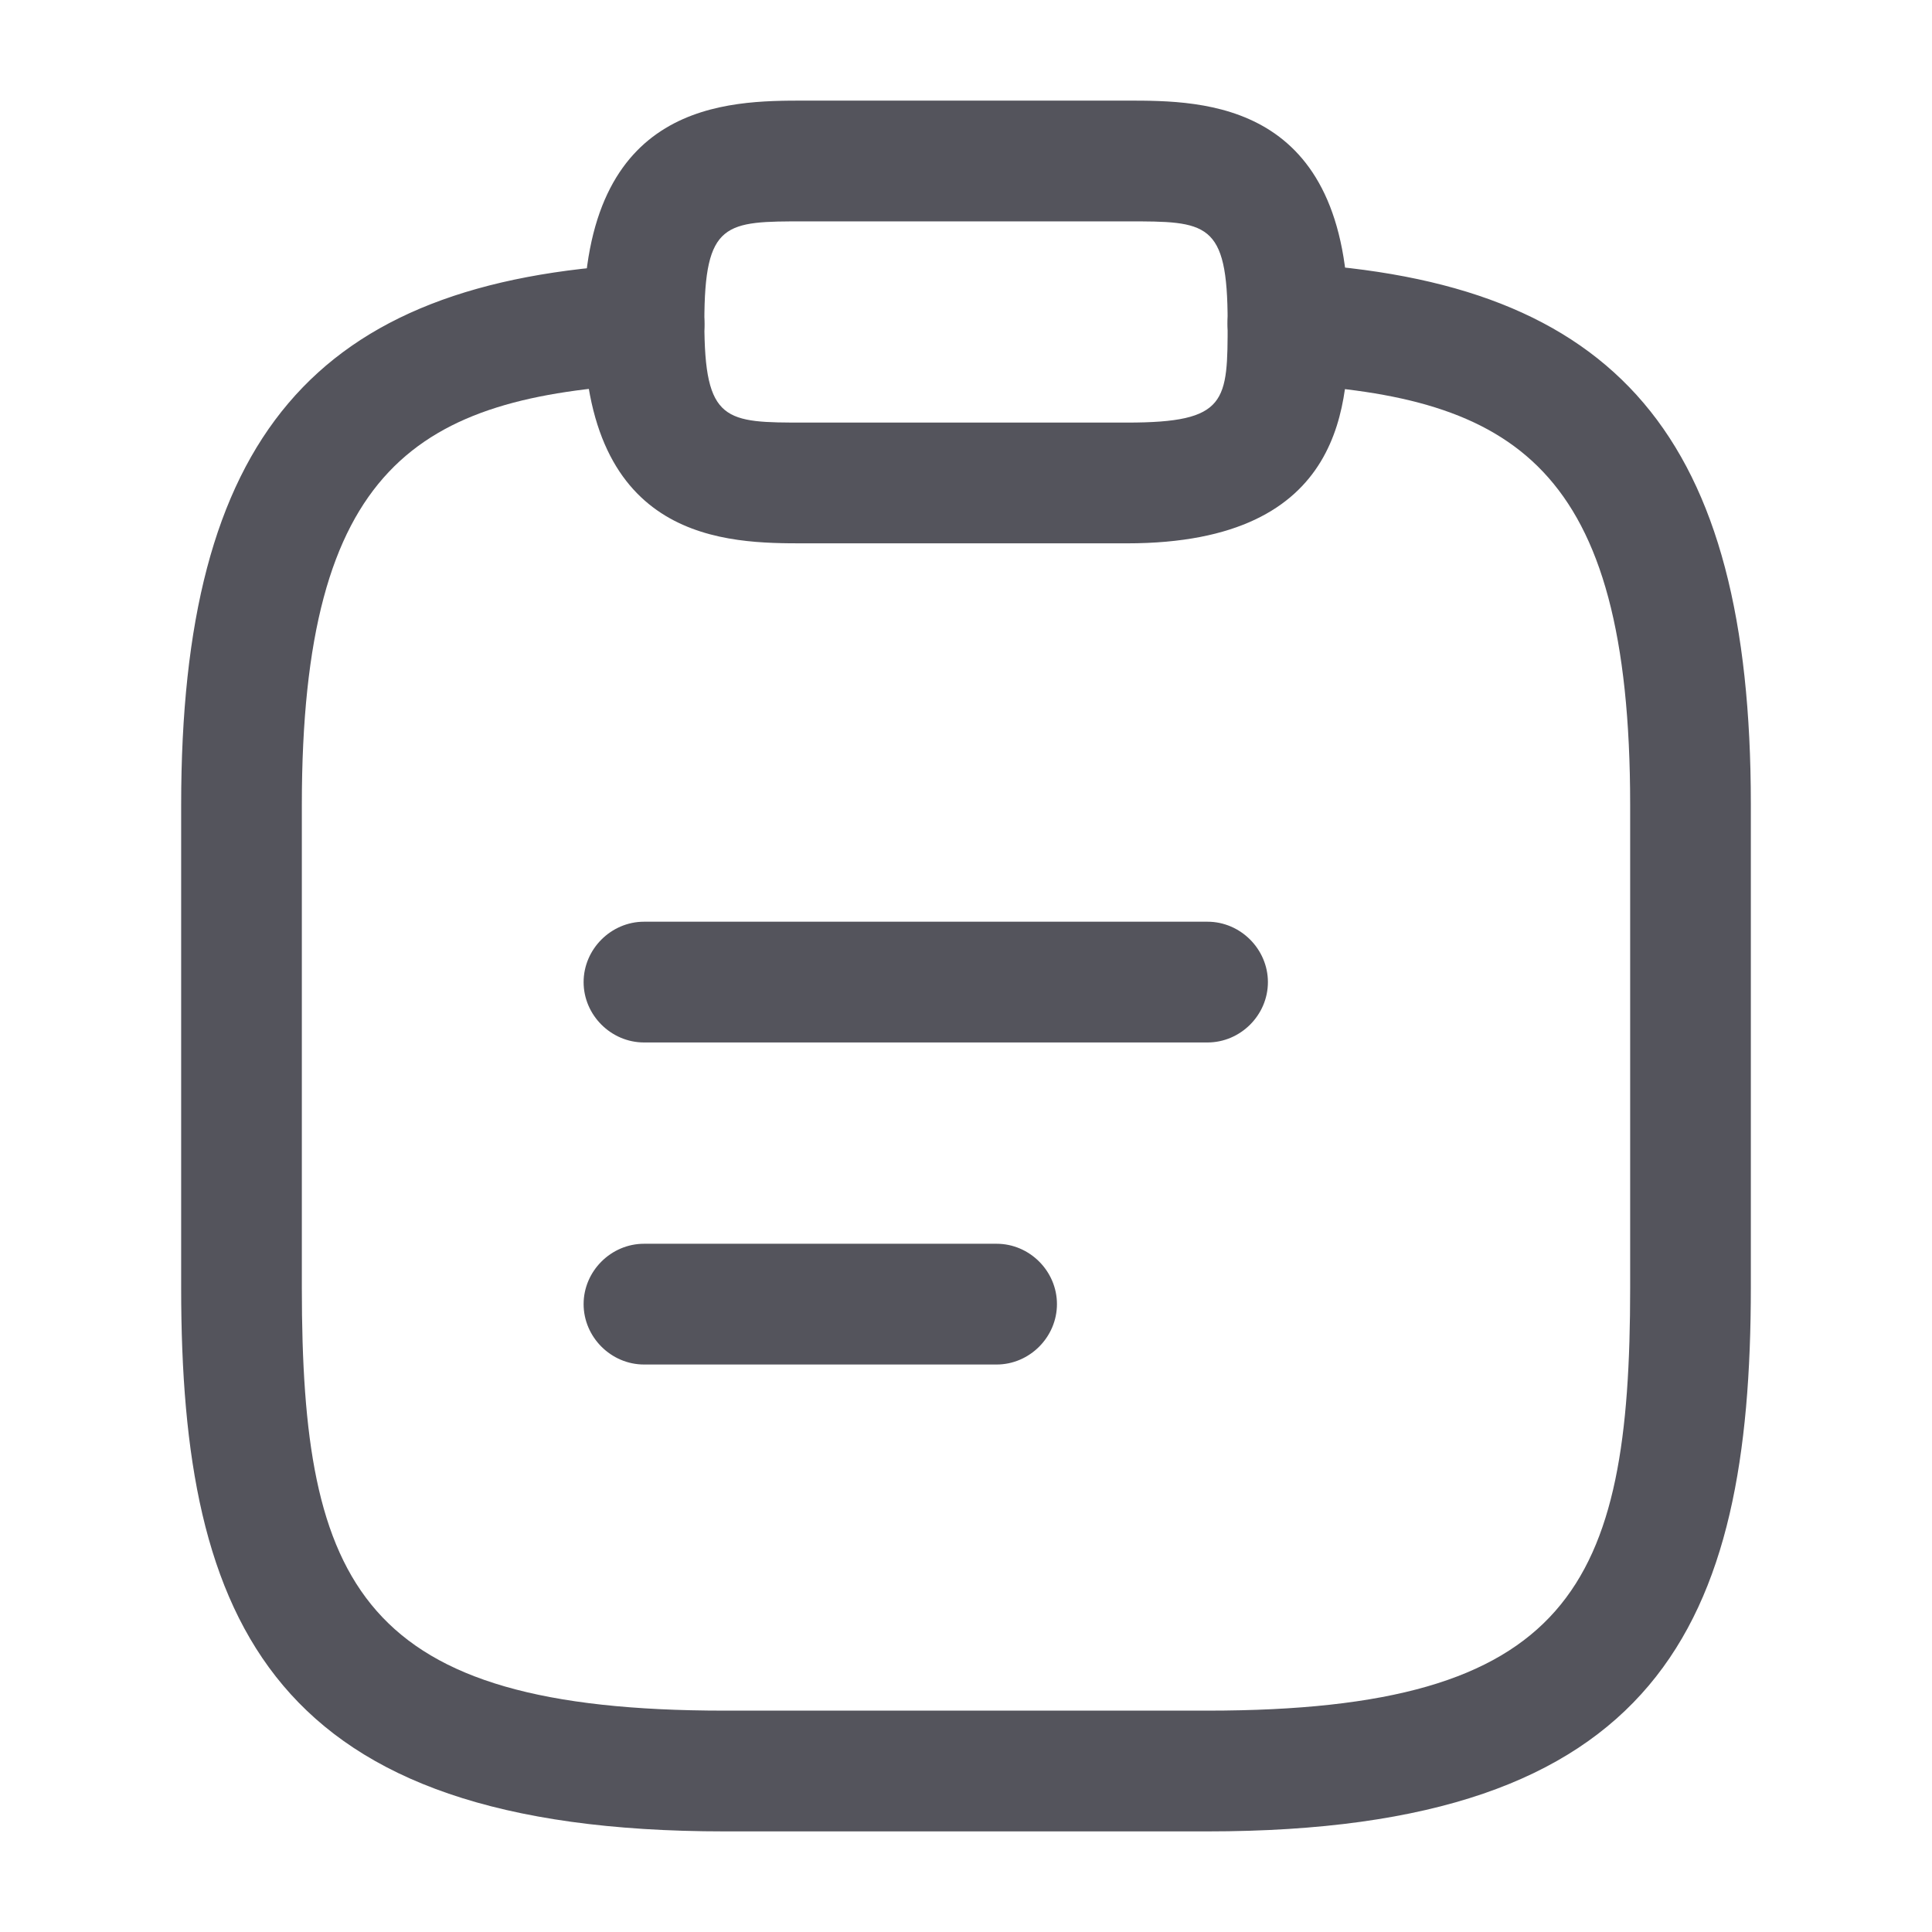 <svg width="26" height="26" viewBox="0 0 26 26" fill="none" xmlns="http://www.w3.org/2000/svg">
<path d="M16.25 14.029H8.667C8.223 14.029 7.854 13.661 7.854 13.217C7.854 12.773 8.223 12.404 8.667 12.404H16.25C16.694 12.404 17.063 12.773 17.063 13.217C17.063 13.661 16.694 14.029 16.25 14.029Z" fill="#54545C"/>
<path d="M13.412 18.363H8.667C8.223 18.363 7.854 17.994 7.854 17.55C7.854 17.106 8.223 16.738 8.667 16.738H13.412C13.856 16.738 14.224 17.106 14.224 17.55C14.224 17.994 13.856 18.363 13.412 18.363Z" fill="#54545C"/>
<path d="M15.167 7.312H10.833C9.793 7.312 7.854 7.312 7.854 4.333C7.854 1.354 9.793 1.354 10.833 1.354H15.167C16.207 1.354 18.146 1.354 18.146 4.333C18.146 5.373 18.146 7.312 15.167 7.312ZM10.833 2.979C9.761 2.979 9.479 2.979 9.479 4.333C9.479 5.687 9.761 5.687 10.833 5.687H15.167C16.521 5.687 16.521 5.406 16.521 4.333C16.521 2.979 16.239 2.979 15.167 2.979H10.833Z" fill="#54545C"/>
<path d="M16.25 24.646H9.75C3.662 24.646 2.438 21.851 2.438 17.333V10.833C2.438 5.893 4.225 3.781 8.623 3.553C9.057 3.532 9.457 3.868 9.479 4.322C9.501 4.777 9.154 5.146 8.71 5.168C5.633 5.341 4.062 6.262 4.062 10.833V17.333C4.062 21.342 4.853 23.021 9.75 23.021H16.25C21.147 23.021 21.938 21.342 21.938 17.333V10.833C21.938 6.262 20.367 5.341 17.29 5.168C16.846 5.146 16.499 4.756 16.521 4.312C16.543 3.868 16.933 3.521 17.377 3.542C21.775 3.781 23.562 5.893 23.562 10.822V17.323C23.562 21.851 22.338 24.646 16.25 24.646Z" fill="#54545C"/>
</svg>
